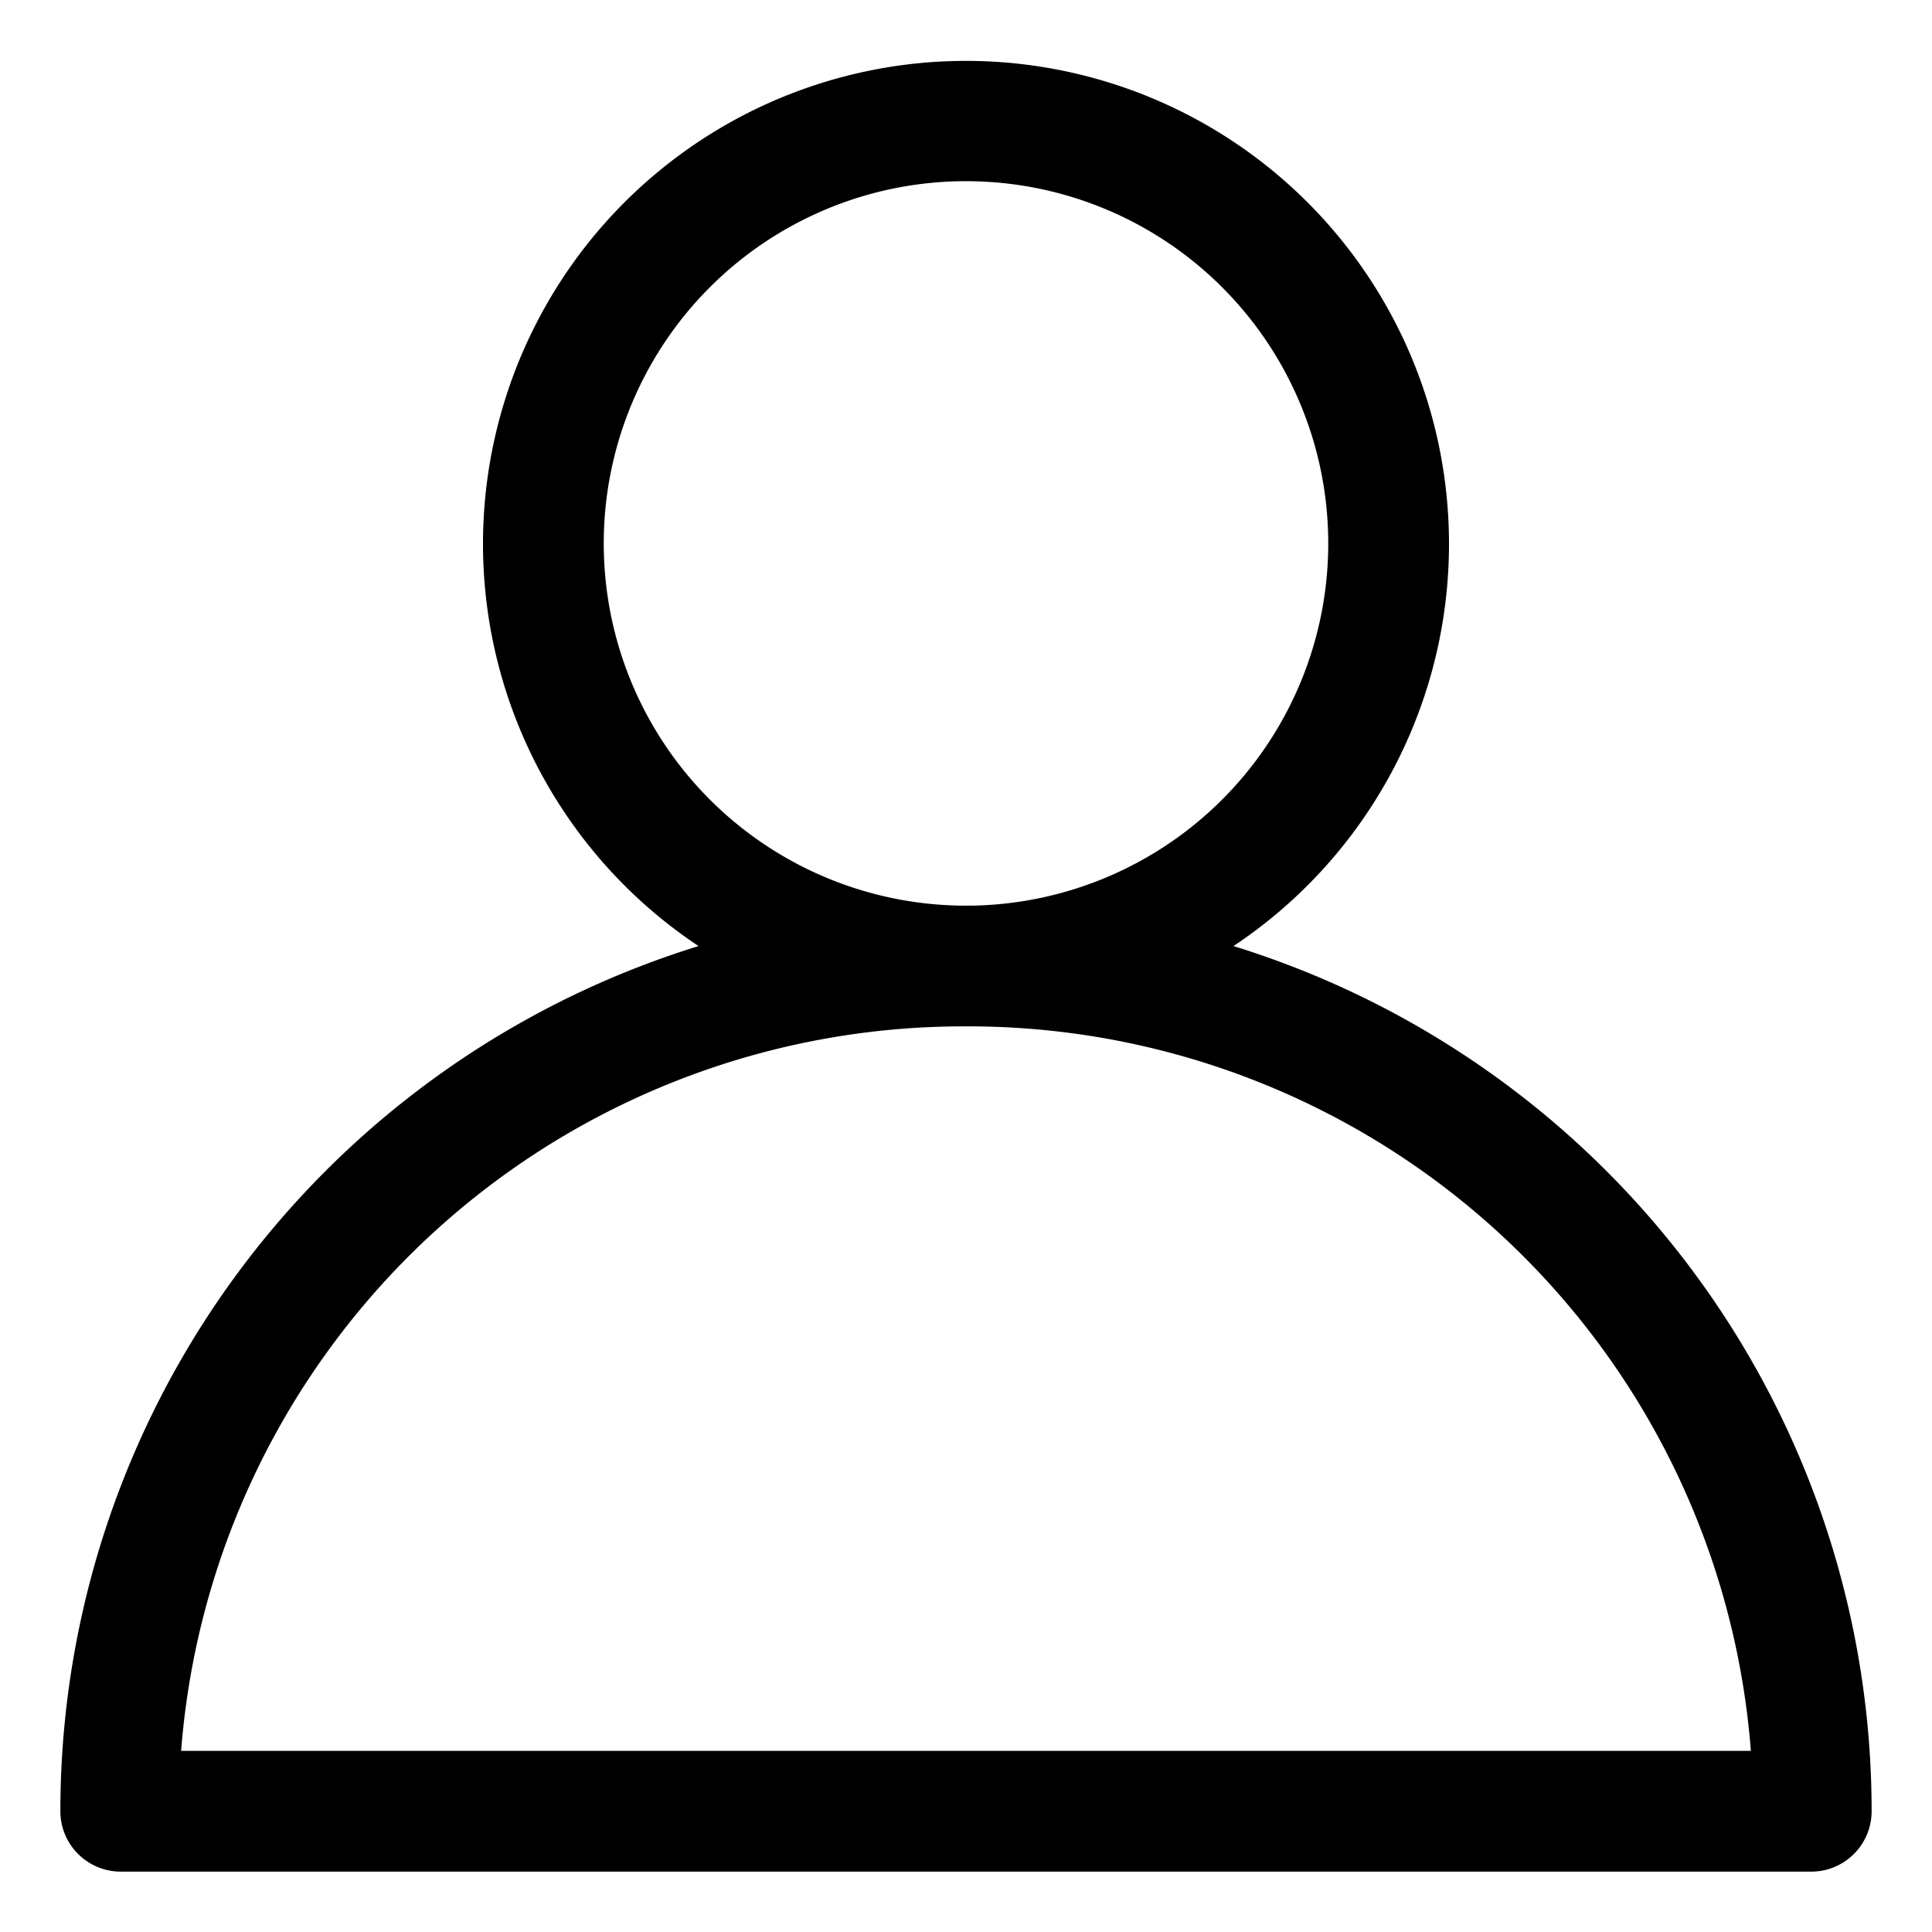 <?xml version="1.0" ?><svg viewBox="0 0 32 32" xmlns="http://www.w3.org/2000/svg"><title/><g data-name="Layer 6" id="Layer_6"><path d="M20.43,15.67a8,8,0,1,0-8.86,0A15,15,0,0,0,1,30a1,1,0,0,0,1,1H30a1,1,0,0,0,1-1A15,15,0,0,0,20.43,15.67ZM10,9a6,6,0,1,1,6.11,6h-.2A6,6,0,0,1,10,9ZM3,29A13,13,0,0,1,15.9,17h.2A13,13,0,0,1,29,29Z"/></g></svg>